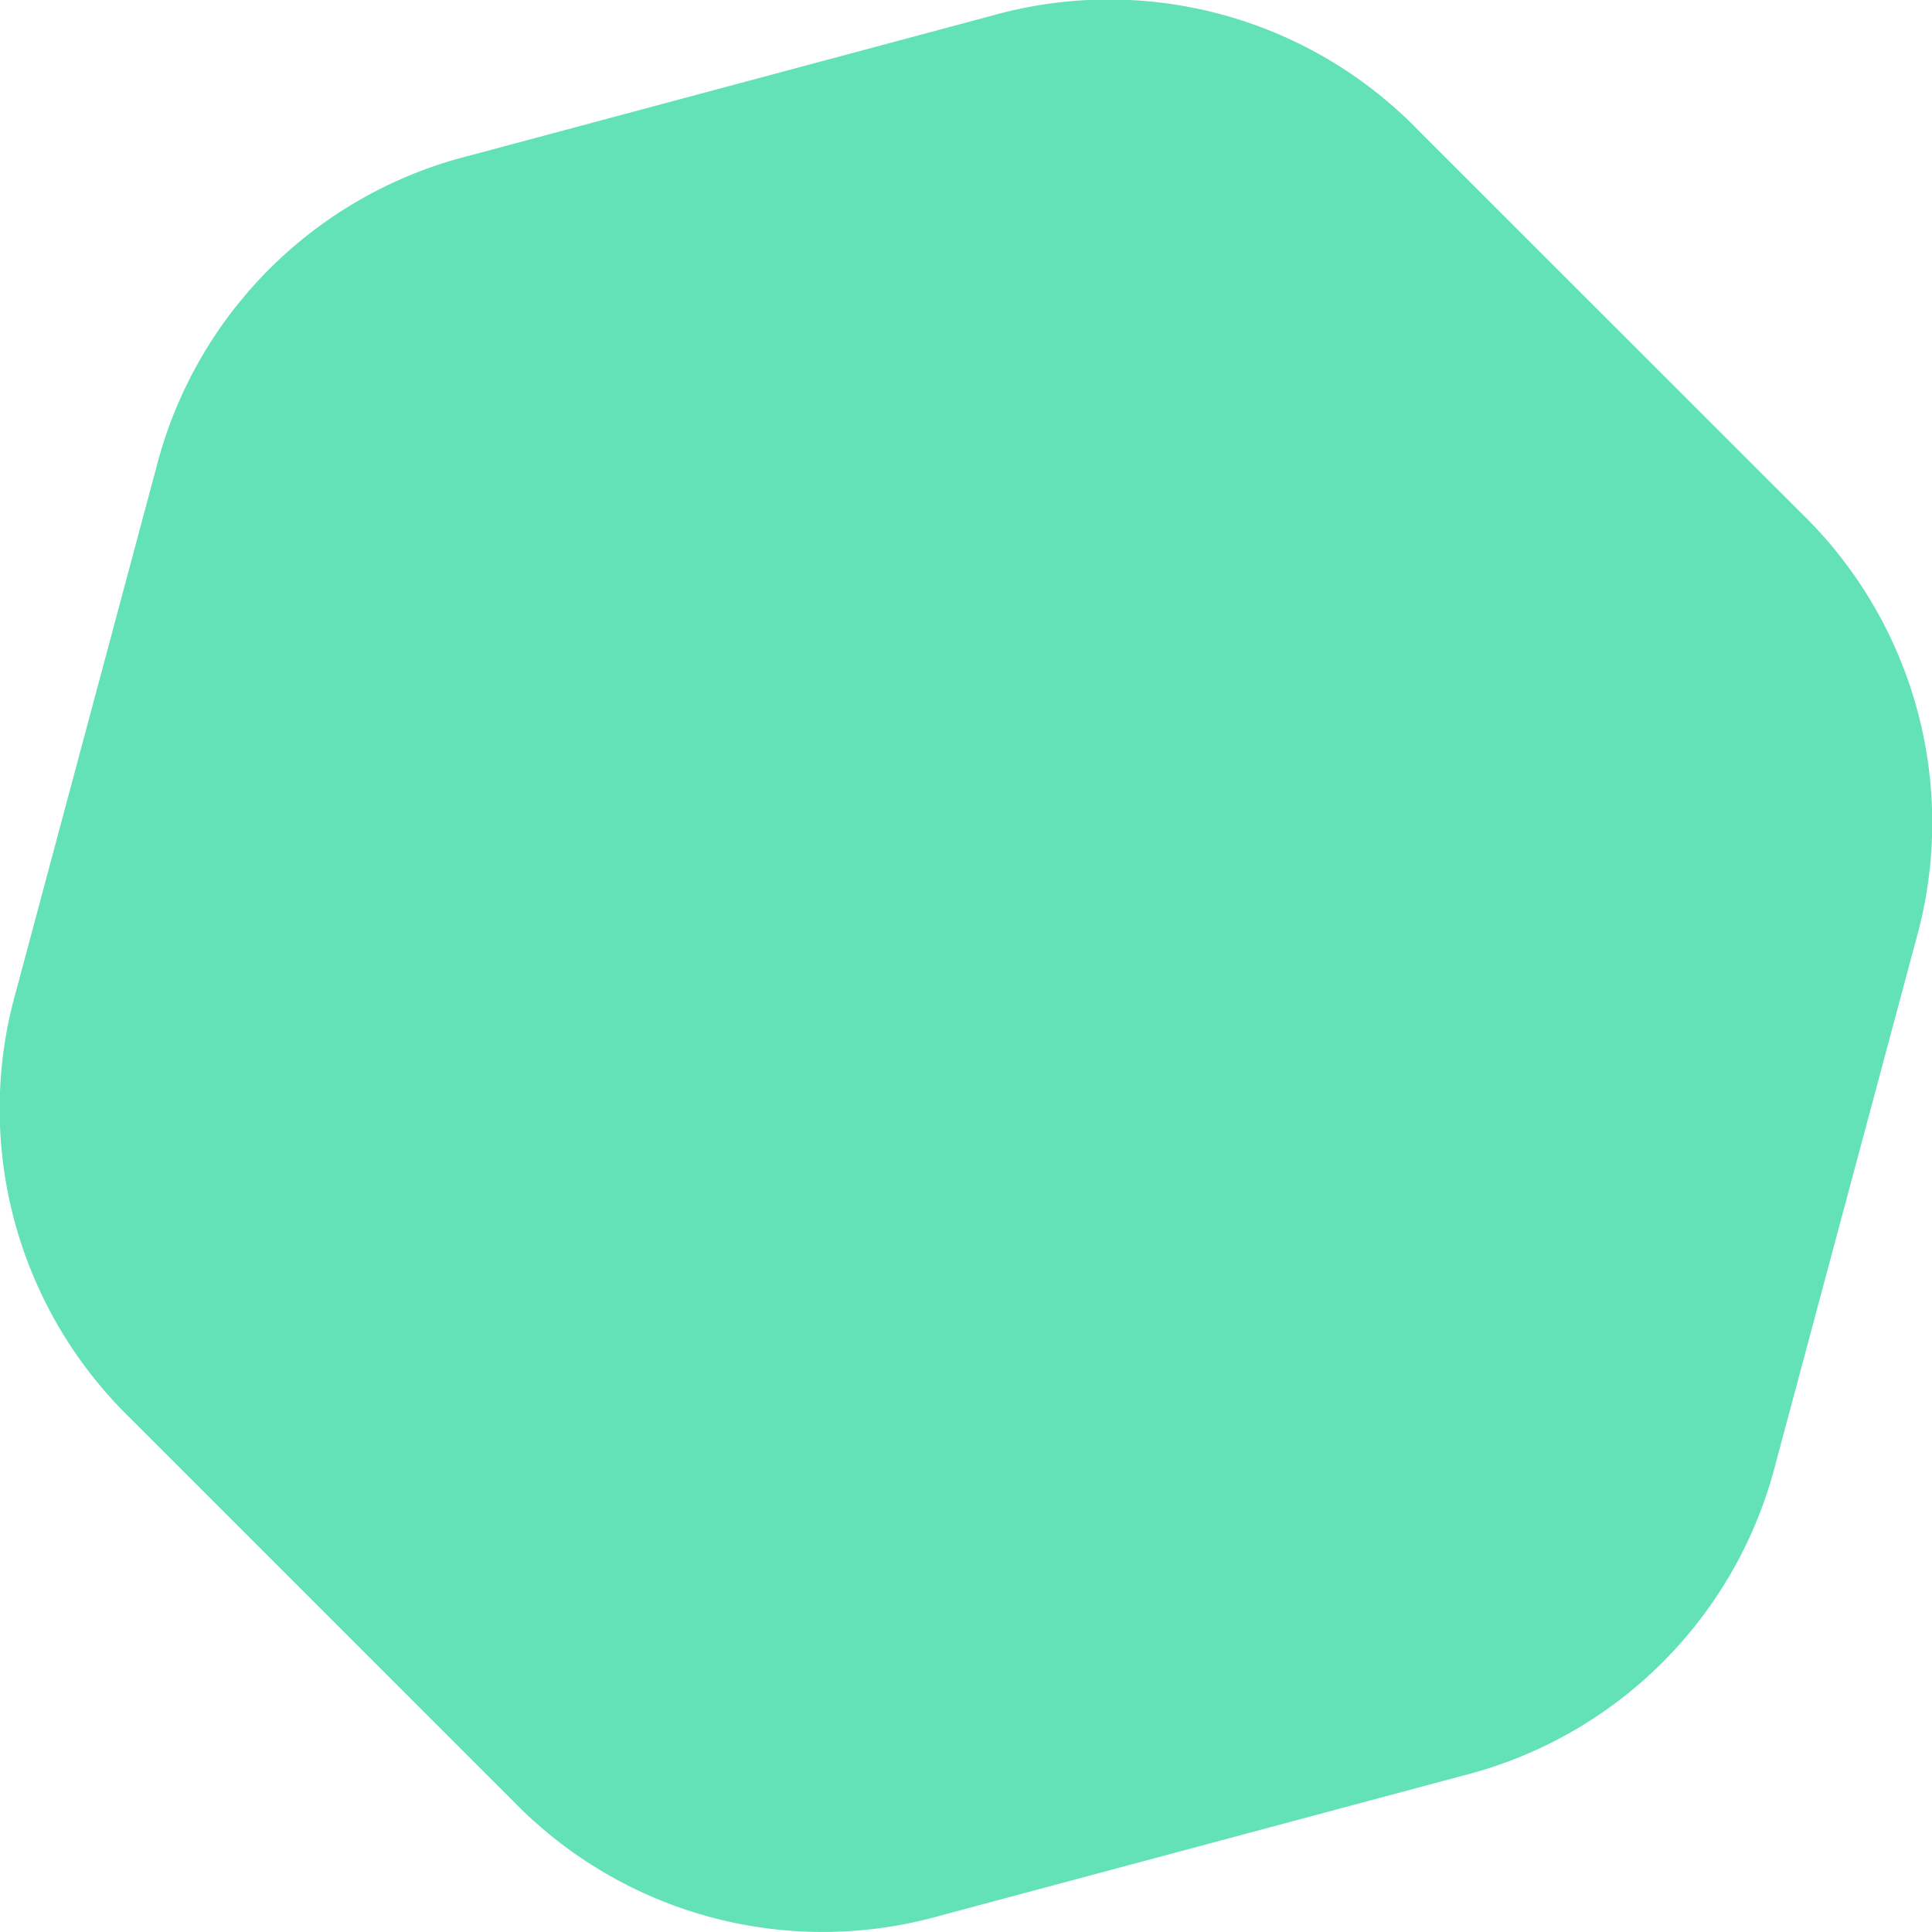 
<svg xmlns="http://www.w3.org/2000/svg" width="100%" viewBox="0 0 16 16">
  <path id="Path_629" data-name="Path 629" d="M2042.141,1932.963l3.173,3.172a3.573,3.573,0,0,1,.947,3.534L2045.1,1944a3.574,3.574,0,0,1-2.587,2.587l-4.334,1.161a3.573,3.573,0,0,1-3.533-.947l-3.173-3.173a3.573,3.573,0,0,1-.947-3.533l1.161-4.334a3.573,3.573,0,0,1,2.587-2.587l4.334-1.161A3.572,3.572,0,0,1,2042.141,1932.963Z" transform="translate(-2030.394 -1931.883)" fill="#63e2b7" fill-rule="evenodd"/>
</svg>
